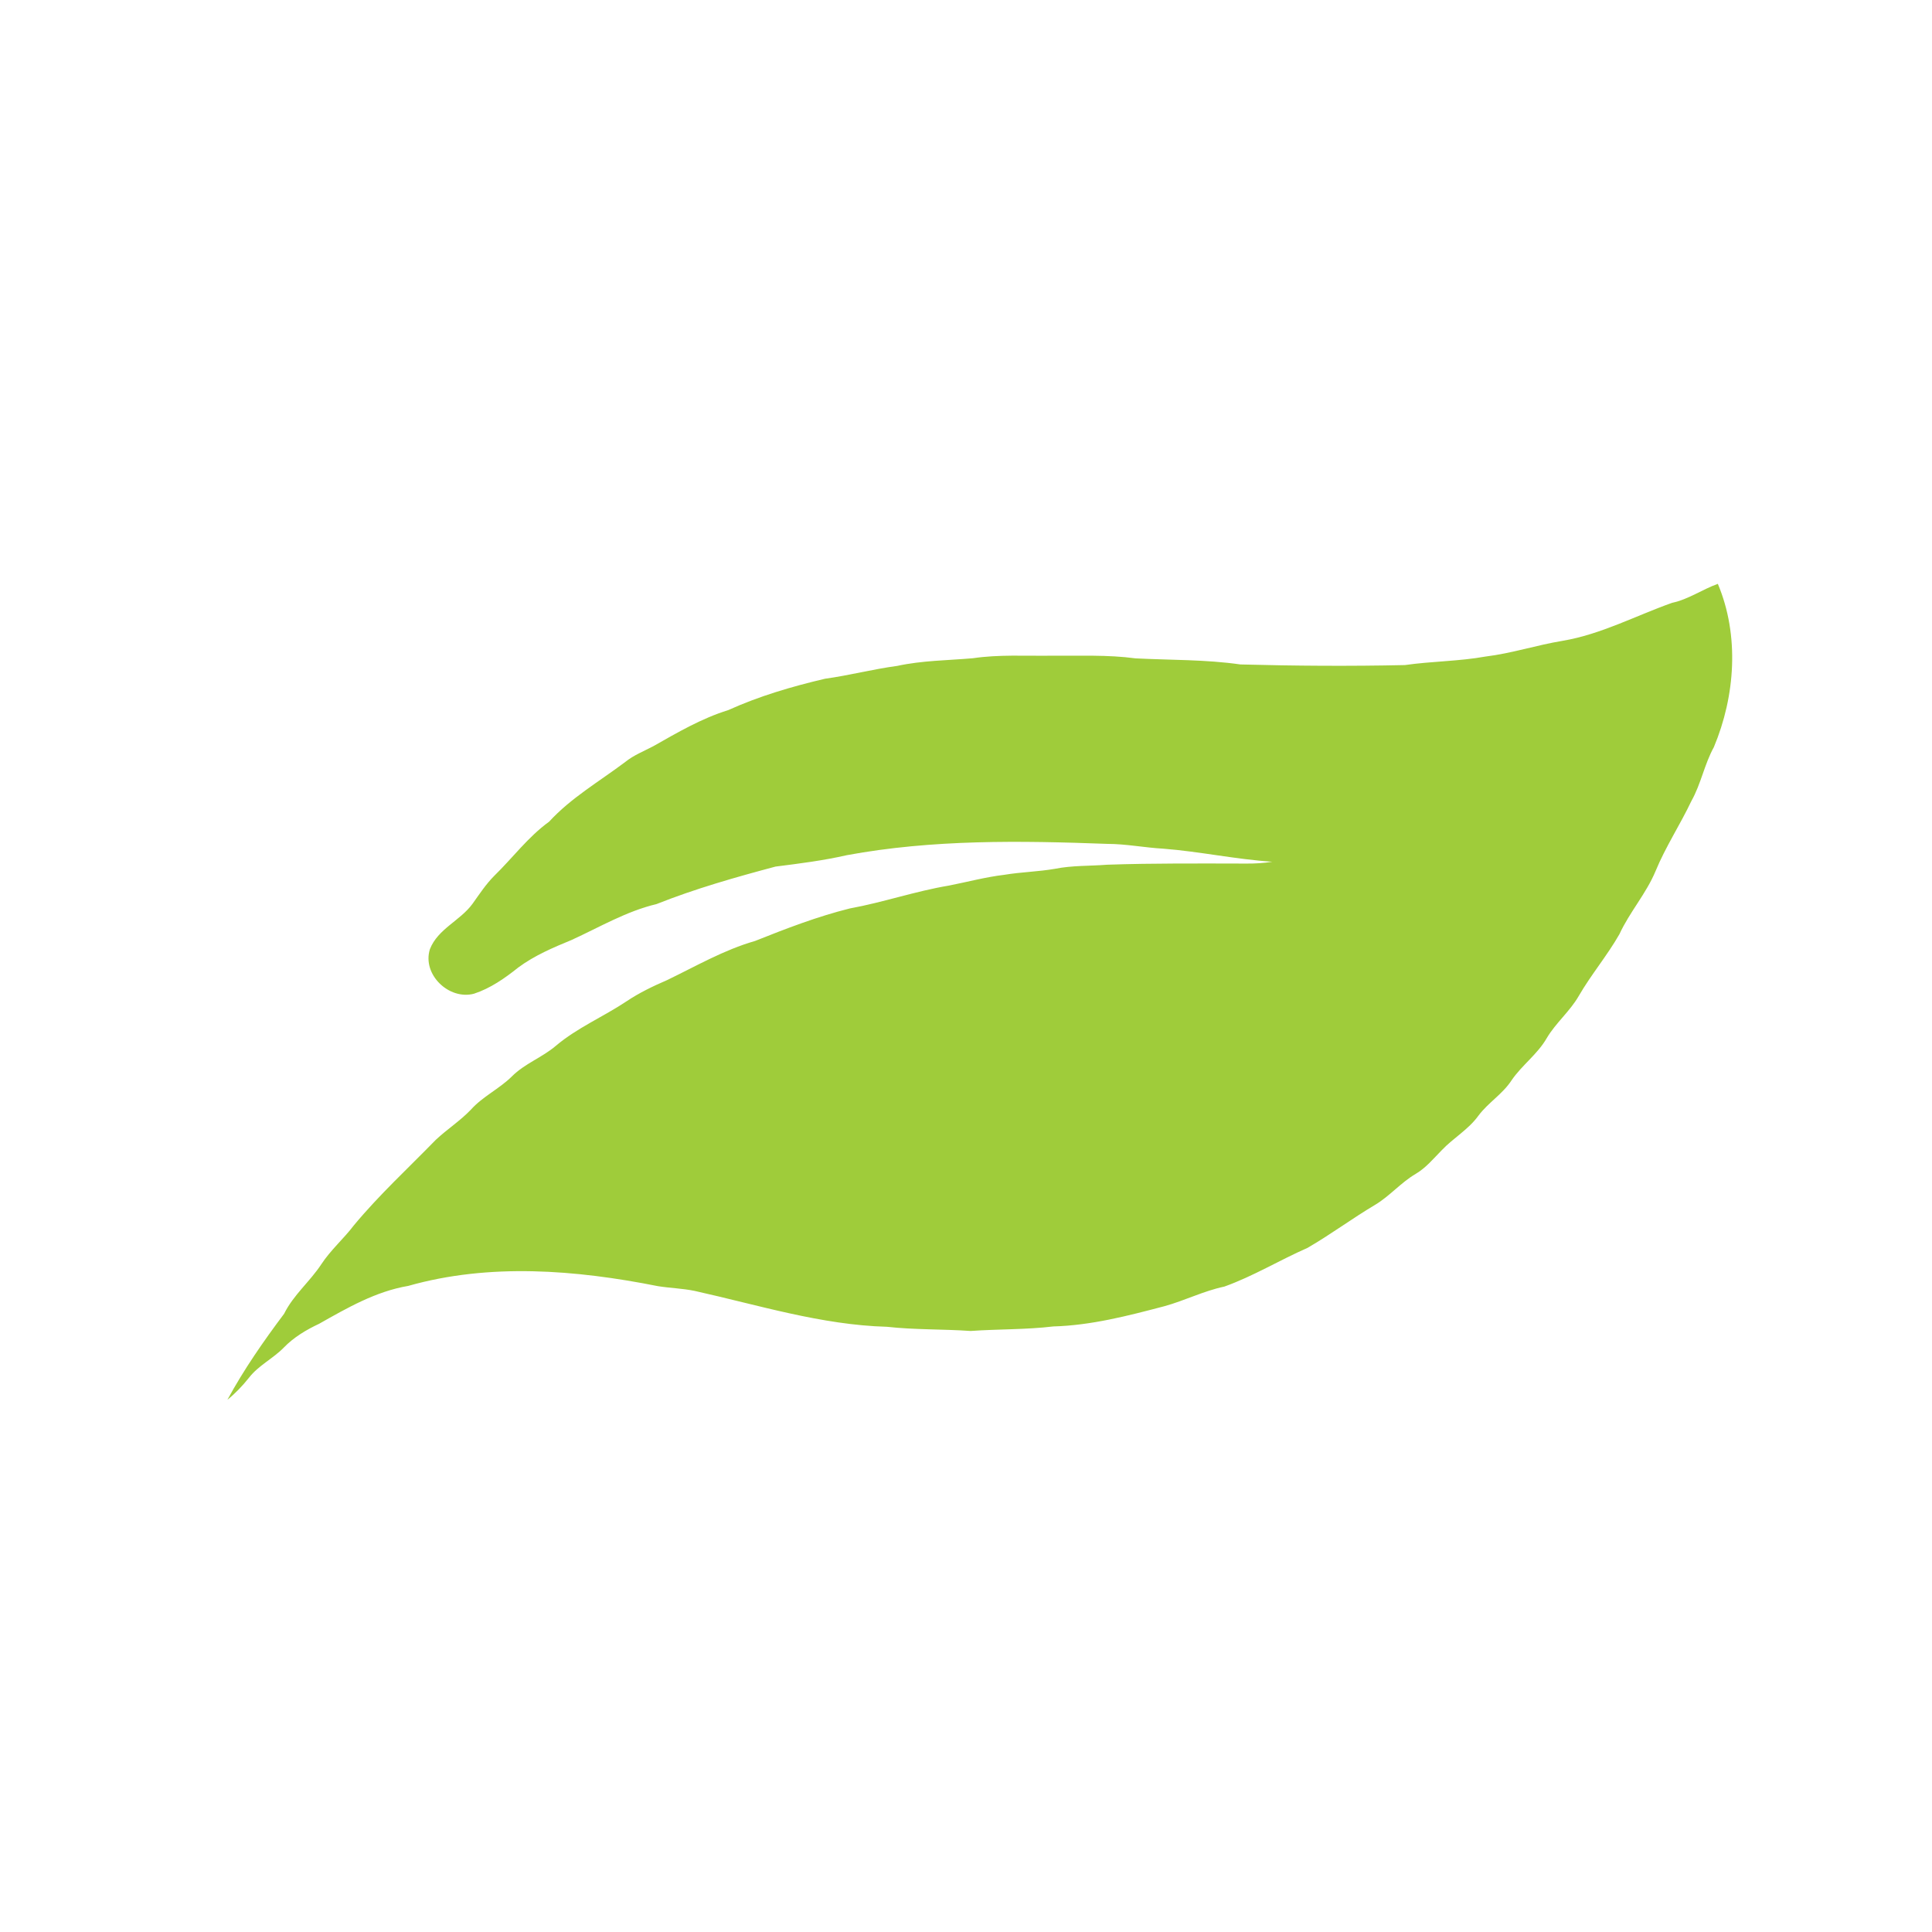 <?xml version="1.0" encoding="UTF-8" ?>
<!DOCTYPE svg PUBLIC "-//W3C//DTD SVG 1.1//EN" "http://www.w3.org/Graphics/SVG/1.1/DTD/svg11.dtd">
<svg width="623pt" height="623pt" viewBox="0 0 623 623" version="1.1" xmlns="http://www.w3.org/2000/svg">
<g id="#ffffffff">
</g>
<g id="#9fcc3aff">
<path fill="#9fcc3a" opacity="1.00" d=" M 539.19 194.39 C 544.47 193.27 548.91 190.07 553.94 188.27 C 560.96 204.93 559.56 224.45 552.66 240.92 C 549.60 246.46 548.51 252.81 545.40 258.32 C 541.78 265.96 537.09 273.05 533.86 280.89 C 530.84 288.16 525.48 294.12 522.20 301.25 C 518.25 308.17 513.06 314.30 509.07 321.20 C 506.21 326.16 501.68 329.84 498.77 334.76 C 495.80 339.95 490.76 343.46 487.42 348.37 C 484.55 352.79 479.88 355.55 476.74 359.76 C 473.53 364.23 468.65 366.95 464.91 370.90 C 462.27 373.58 459.84 376.56 456.55 378.51 C 451.76 381.31 448.16 385.68 443.40 388.53 C 436.00 392.92 429.08 398.09 421.62 402.40 C 412.59 406.36 404.11 411.55 394.80 414.88 C 388.13 416.28 382.01 419.41 375.46 421.21 C 363.72 424.30 351.85 427.39 339.65 427.73 C 330.80 428.79 321.87 428.56 312.99 429.19 C 304.00 428.56 294.97 428.84 286.00 427.84 C 264.84 427.25 244.51 420.82 224.00 416.27 C 220.09 415.46 216.09 415.37 212.16 414.74 C 185.74 409.48 157.87 407.22 131.63 414.66 C 121.23 416.41 111.97 421.75 102.91 426.87 C 98.75 428.82 94.74 431.21 91.52 434.54 C 88.04 438.11 83.34 440.30 80.27 444.29 C 78.21 446.88 75.91 449.29 73.33 451.38 C 78.62 441.63 84.97 432.49 91.62 423.63 C 94.61 417.58 99.94 413.26 103.61 407.68 C 106.62 403.08 110.83 399.46 114.14 395.09 C 122.27 385.30 131.66 376.66 140.52 367.56 C 144.15 364.15 148.39 361.44 151.84 357.83 C 155.67 353.55 161.02 351.12 165.08 347.09 C 169.20 342.96 174.85 340.99 179.25 337.23 C 186.14 331.41 194.54 327.88 202.00 322.91 C 206.11 320.15 210.59 318.00 215.13 316.04 C 224.44 311.55 233.47 306.29 243.47 303.43 C 253.47 299.44 263.56 295.55 274.03 292.94 C 284.81 290.98 295.21 287.36 306.03 285.56 C 311.98 284.39 317.85 282.81 323.88 282.09 C 329.30 281.19 334.81 281.10 340.23 280.15 C 345.75 279.05 351.41 279.28 357.01 278.84 C 372.01 278.32 387.02 278.45 402.03 278.47 C 404.78 278.49 407.54 278.32 410.27 277.88 C 398.48 277.11 386.92 274.59 375.15 273.67 C 369.10 273.34 363.13 272.13 357.05 272.12 C 329.04 271.08 300.72 270.65 273.05 275.77 C 265.47 277.50 257.78 278.47 250.09 279.44 C 237.13 282.89 224.18 286.57 211.71 291.53 C 201.98 293.84 193.32 298.99 184.31 303.11 C 178.35 305.56 172.34 308.12 167.14 311.97 C 162.81 315.43 158.14 318.71 152.83 320.44 C 144.78 322.56 136.06 314.24 138.63 306.07 C 141.20 299.51 148.40 296.90 152.37 291.44 C 154.59 288.34 156.68 285.13 159.38 282.42 C 165.32 276.63 170.29 269.87 177.06 264.97 C 184.18 257.22 193.36 251.94 201.68 245.66 C 204.37 243.50 207.60 242.24 210.62 240.65 C 218.41 236.24 226.22 231.65 234.82 228.99 C 244.81 224.47 255.37 221.37 266.03 218.87 C 273.85 217.79 281.49 215.78 289.32 214.73 C 297.33 212.99 305.56 212.96 313.70 212.26 C 322.08 211.02 330.56 211.55 339.00 211.44 C 348.06 211.53 357.16 211.08 366.17 212.30 C 377.44 212.87 388.79 212.65 399.99 214.26 C 417.66 214.73 435.36 214.85 453.03 214.46 C 461.67 213.22 470.44 213.26 479.04 211.71 C 487.45 210.69 495.53 208.01 503.88 206.64 C 516.27 204.55 527.46 198.55 539.19 194.39 Z" />
</g>
</svg>
